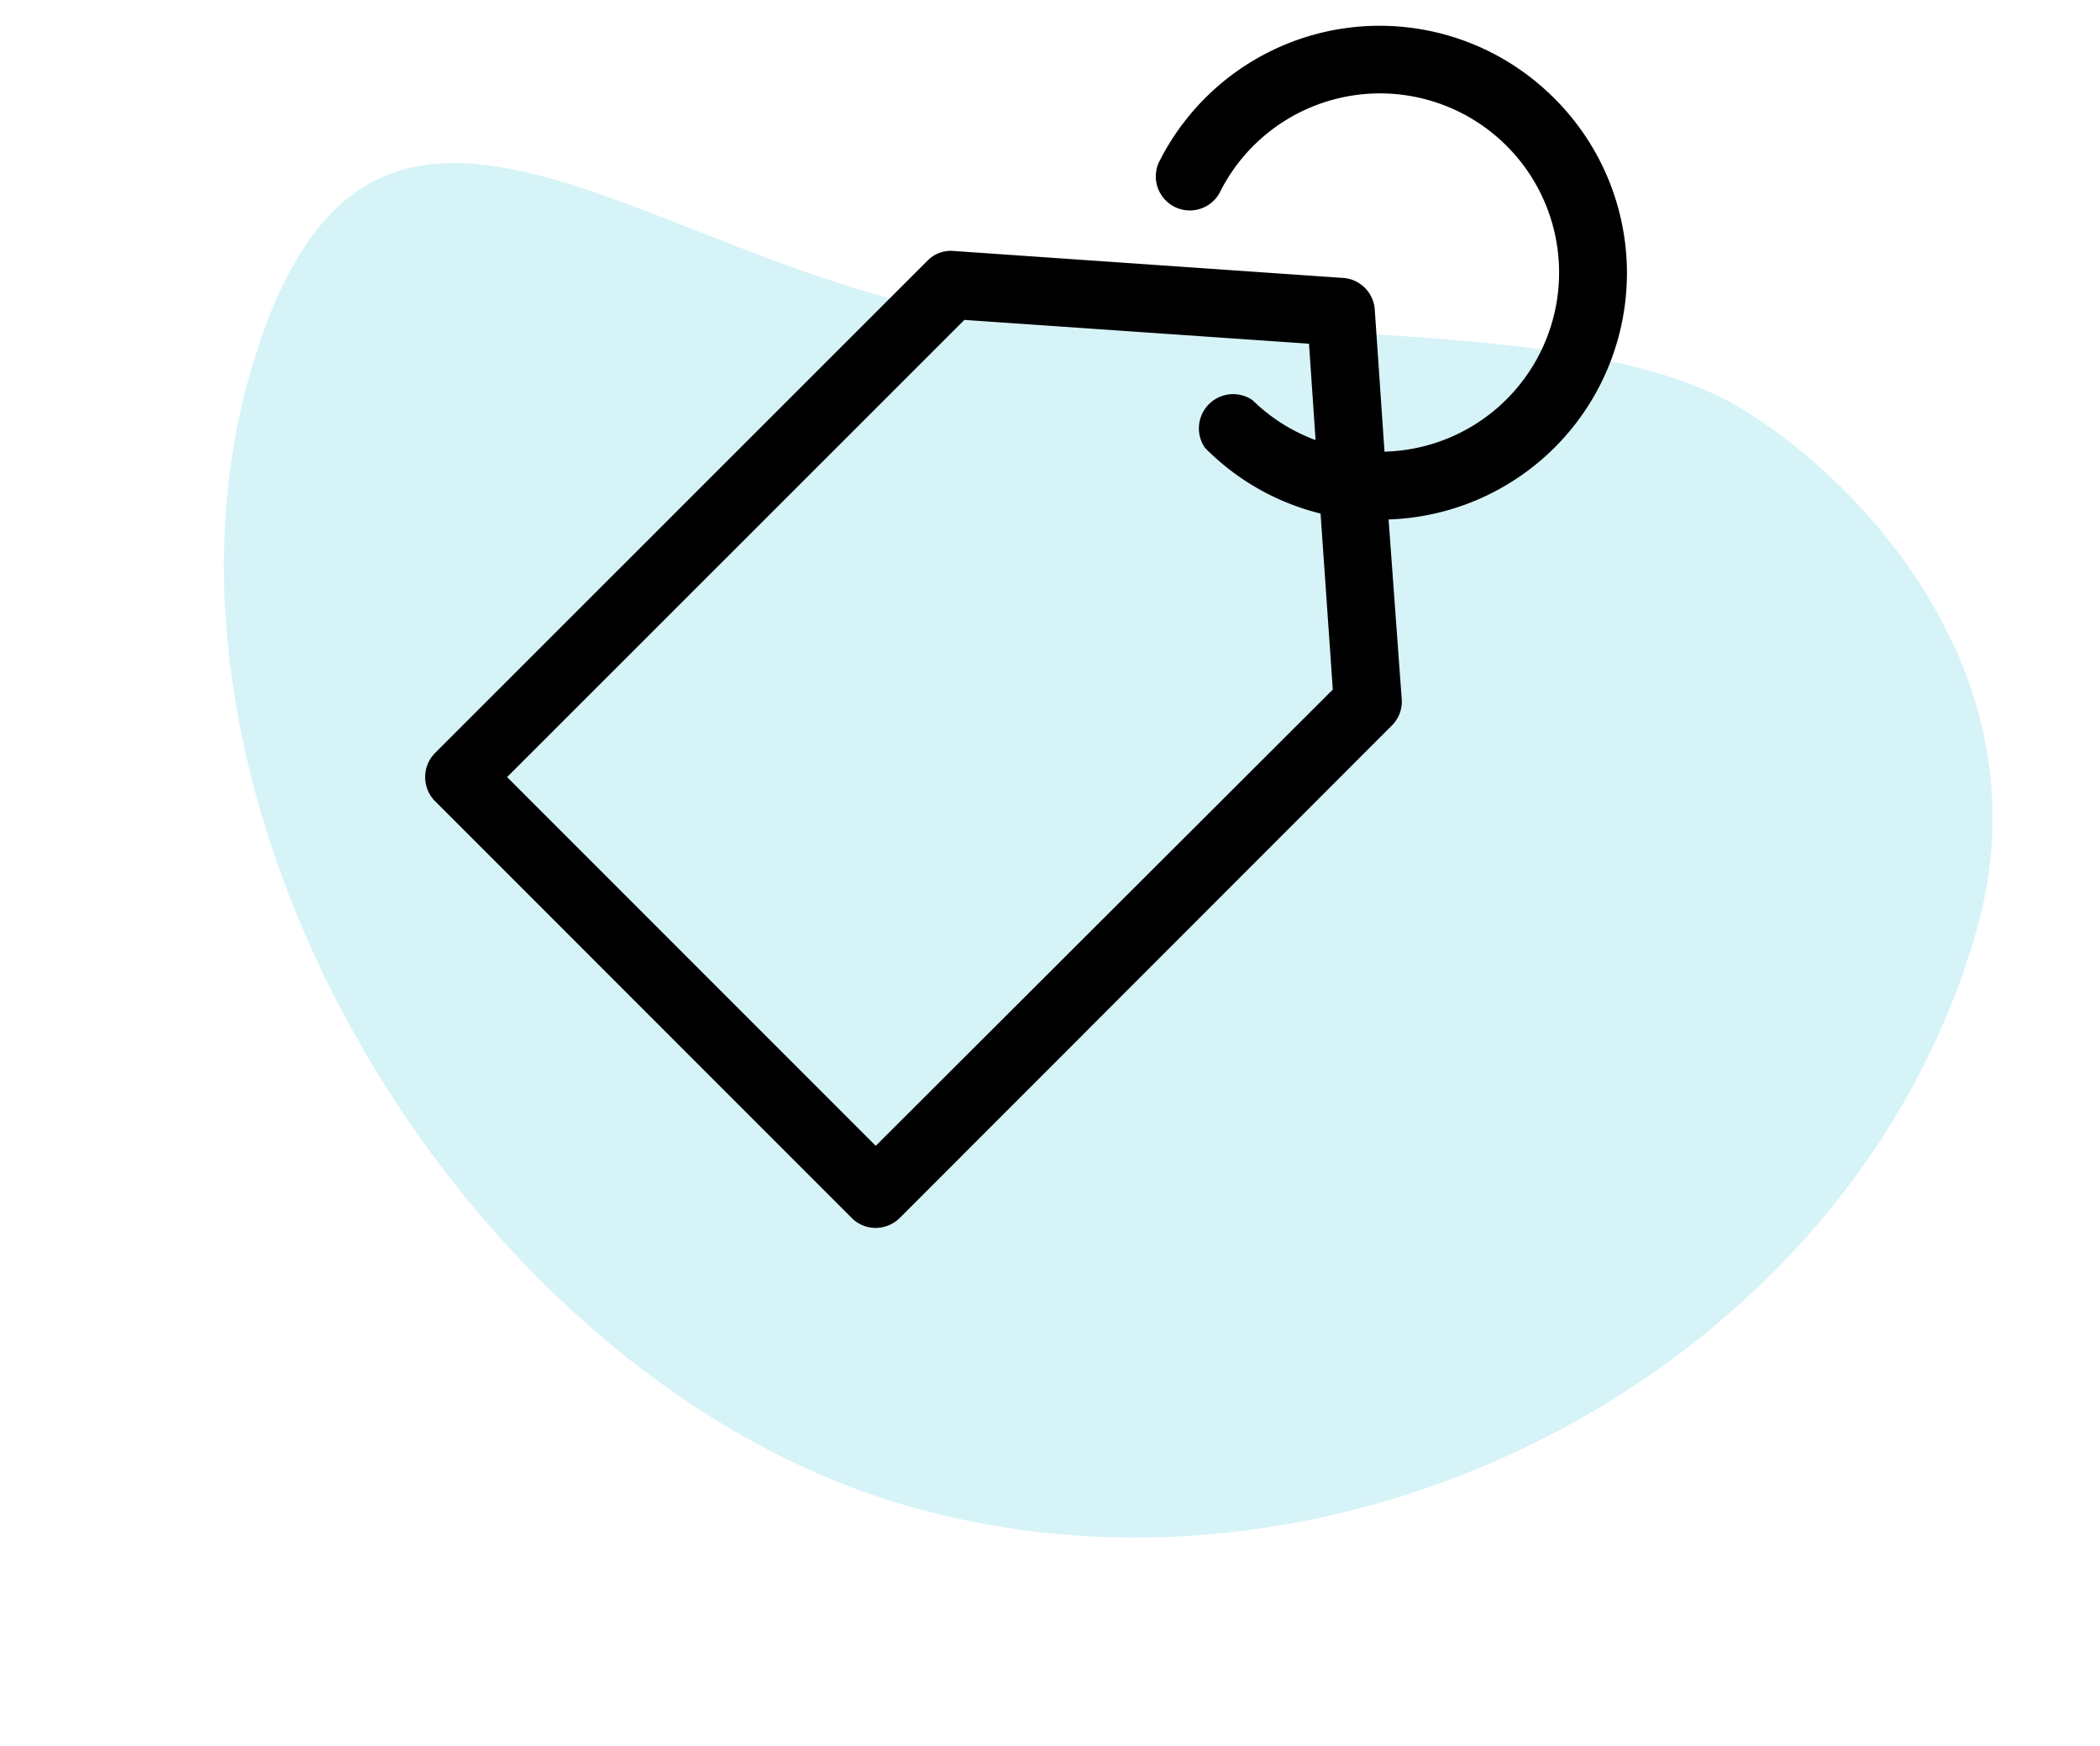 <svg xmlns="http://www.w3.org/2000/svg" width="92.626" height="76.975" viewBox="0 0 92.626 76.975">
  <g id="Groupe_364" data-name="Groupe 364" transform="translate(-1486.753 -1412.864)">
    <path id="Tracé_222" data-name="Tracé 222" d="M33.538,5.235C49.37,1.054,57.868-.914,63.327.407S79.973,7.664,79.973,19.8c0,20.1-18.213,37.341-38.312,37.341S0,37.232,0,17.133,17.706,9.417,33.538,5.235Z" transform="translate(1502.504 1412.864) rotate(16)" fill="#56cee0" opacity="0.245"/>
    <g id="noun_price_3325274" transform="translate(1500 1408.51)">
      <g id="Groupe_269" data-name="Groupe 269">
        <path id="Tracé_355" data-name="Tracé 355" d="M55.31,8.69a10.88,10.88,0,0,0-17.45,2.84,1.5,1.5,0,0,0,2.68,1.34,7.9,7.9,0,1,1,7.28,11.4L47.39,18A1.5,1.5,0,0,0,46,16.61L28.81,15.42a1.44,1.44,0,0,0-1.16.44L5.94,37.56a1.51,1.51,0,0,0,0,2.12L24.32,58.06a1.49,1.49,0,0,0,1.06.44,1.53,1.53,0,0,0,1.06-.44l21.7-21.71a1.48,1.48,0,0,0,.44-1.16L48,27.26A10.87,10.87,0,0,0,55.31,8.69ZM25.38,54.88,9.12,38.62,29.29,18.46l15.2,1.05.29,4.25A7.87,7.87,0,0,1,42,22a1.51,1.51,0,0,0-2.1,2.1A10.8,10.8,0,0,0,45,27l.54,7.76Z"/>
      </g>
    </g>
  </g>
</svg>
